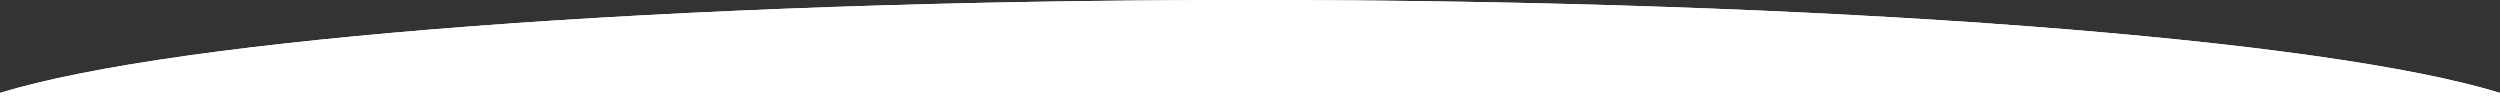 <?xml version="1.0" encoding="utf-8"?>
<!-- Generator: Adobe Illustrator 21.1.0, SVG Export Plug-In . SVG Version: 6.00 Build 0)  -->
<svg version="1.1" id="Layer_1" xmlns="http://www.w3.org/2000/svg" xmlns:xlink="http://www.w3.org/1999/xlink" x="0px" y="0px"
	 viewBox="0 0 2800 108.8" style="enable-background:new 0 0 2800 108.8;" xml:space="preserve">
<rect x="0" y="0" width="2800" height="108.8" fill="#333333" stroke="none"/>
<style type="text/css">
	.st0{fill:none;}
	.st1{fill:#FFFFFF;}
</style>
<title>seperator-circle</title>
<line class="st0" x1="2800" y1="86.9" x2="2800" y2="86"/>
<line class="st0" x1="0" y1="86.9" x2="0" y2="86"/>
<path class="st1" d="M2800,104.1v4.8H0v-4.8C195.9,43.6,748.7,0,1400,0S2604.1,43.6,2800,104.1z"/>
<path class="st1" d="M2800,104.1v4.8H0v-4.8C195.9,43.6,748.7,0,1400,0S2604.1,43.6,2800,104.1z"/>
</svg>
